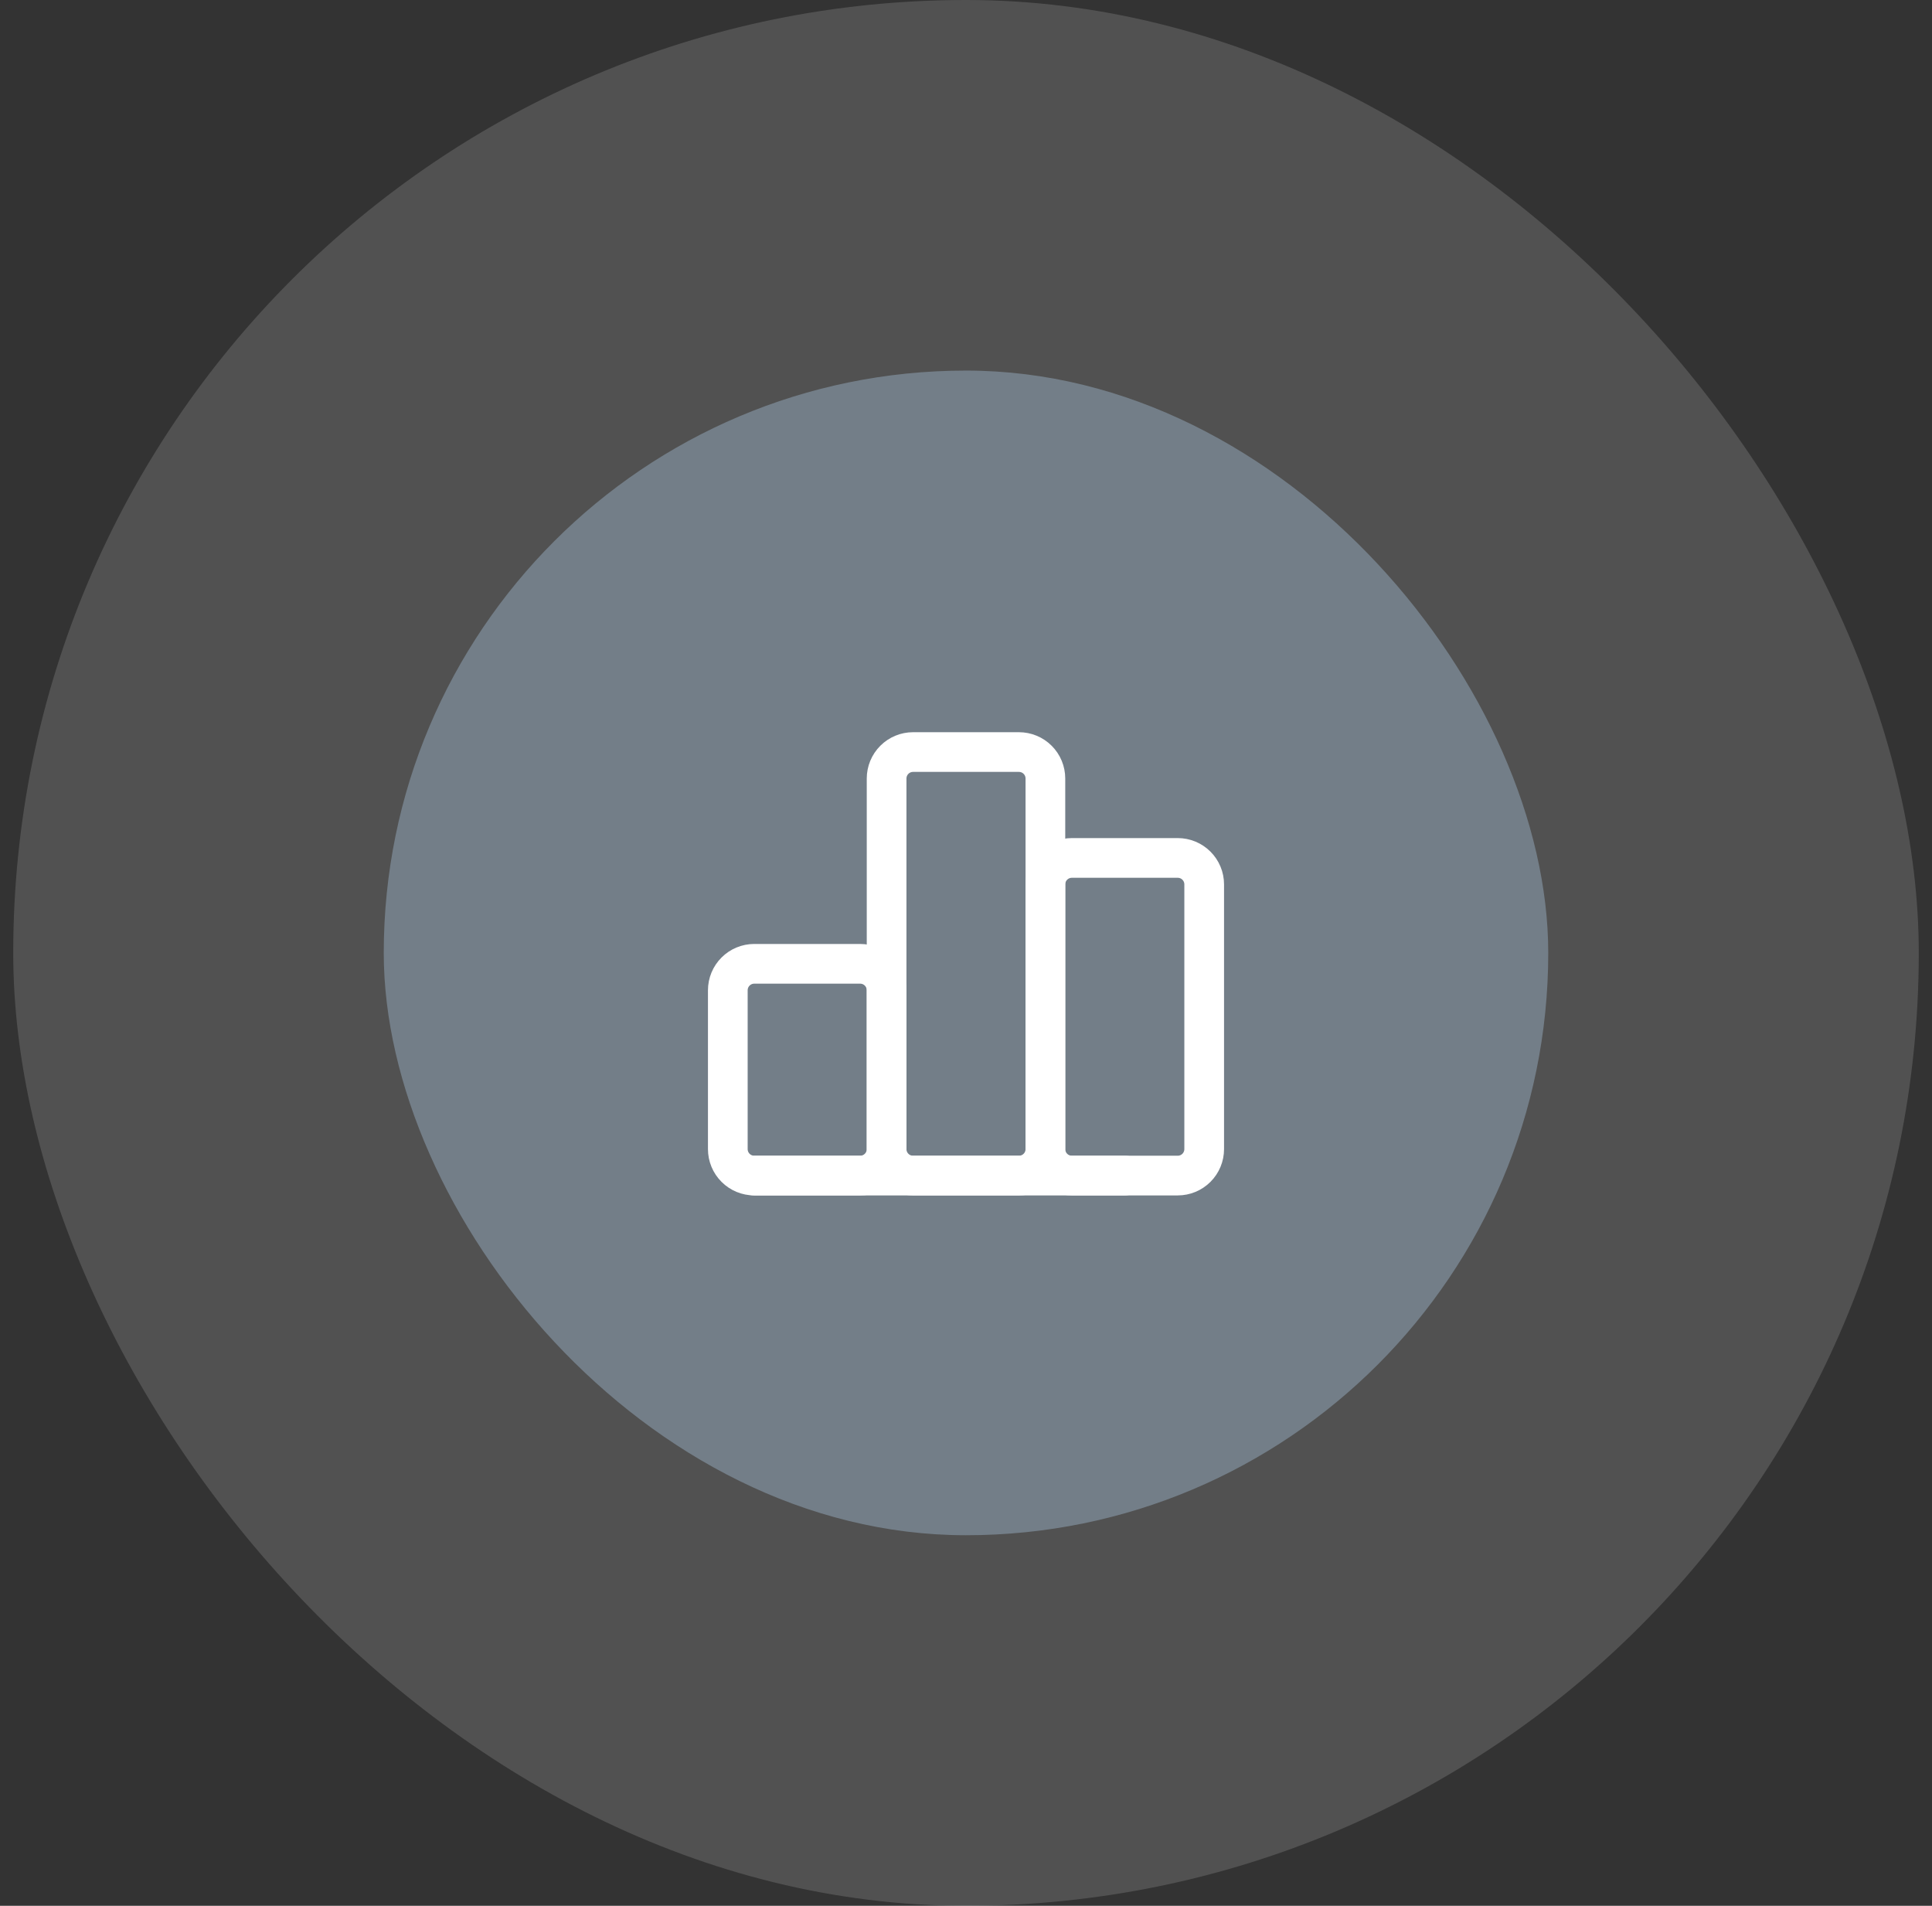 <svg width="73" height="72" viewBox="0 0 73 72" fill="none" xmlns="http://www.w3.org/2000/svg">
<rect x="0" y="0" width="73" height="72" fill="#333333" stroke="none"/>
<rect x="0.5" width="72" height="72" rx="36" fill="white" fill-opacity="0.15"/>
<rect x="14.5" y="14" width="44" height="44" rx="22" fill="#737E88"/>
<path d="M27.5 37.412C27.5 37.147 27.605 36.892 27.793 36.705C27.98 36.517 28.235 36.412 28.5 36.412H32.5C32.765 36.412 33.02 36.517 33.207 36.705C33.395 36.892 33.5 37.147 33.5 37.412V43.412C33.5 43.677 33.395 43.932 33.207 44.119C33.02 44.307 32.765 44.412 32.5 44.412H28.5C28.235 44.412 27.98 44.307 27.793 44.119C27.605 43.932 27.5 43.677 27.5 43.412V37.412Z" stroke="white" stroke-width="1.5" stroke-linecap="round" stroke-linejoin="round"/>
<path d="M39.5 33.412C39.5 33.147 39.605 32.892 39.793 32.705C39.98 32.517 40.235 32.412 40.5 32.412H44.5C44.765 32.412 45.02 32.517 45.207 32.705C45.395 32.892 45.5 33.147 45.5 33.412V43.412C45.5 43.677 45.395 43.932 45.207 44.119C45.02 44.307 44.765 44.412 44.5 44.412H40.5C40.235 44.412 39.98 44.307 39.793 44.119C39.605 43.932 39.5 43.677 39.5 43.412V33.412Z" stroke="white" stroke-width="1.5" stroke-linecap="round" stroke-linejoin="round"/>
<path d="M33.5 29.412C33.5 29.147 33.605 28.892 33.793 28.705C33.98 28.517 34.235 28.412 34.5 28.412H38.5C38.765 28.412 39.02 28.517 39.207 28.705C39.395 28.892 39.5 29.147 39.5 29.412V43.412C39.5 43.677 39.395 43.932 39.207 44.119C39.02 44.307 38.765 44.412 38.5 44.412H34.5C34.235 44.412 33.98 44.307 33.793 44.119C33.605 43.932 33.5 43.677 33.5 43.412V29.412Z" stroke="white" stroke-width="1.5" stroke-linecap="round" stroke-linejoin="round"/>
<path d="M28.5 44.412H42.5" stroke="white" stroke-width="1.5" stroke-linecap="round" stroke-linejoin="round"/>
</svg>
